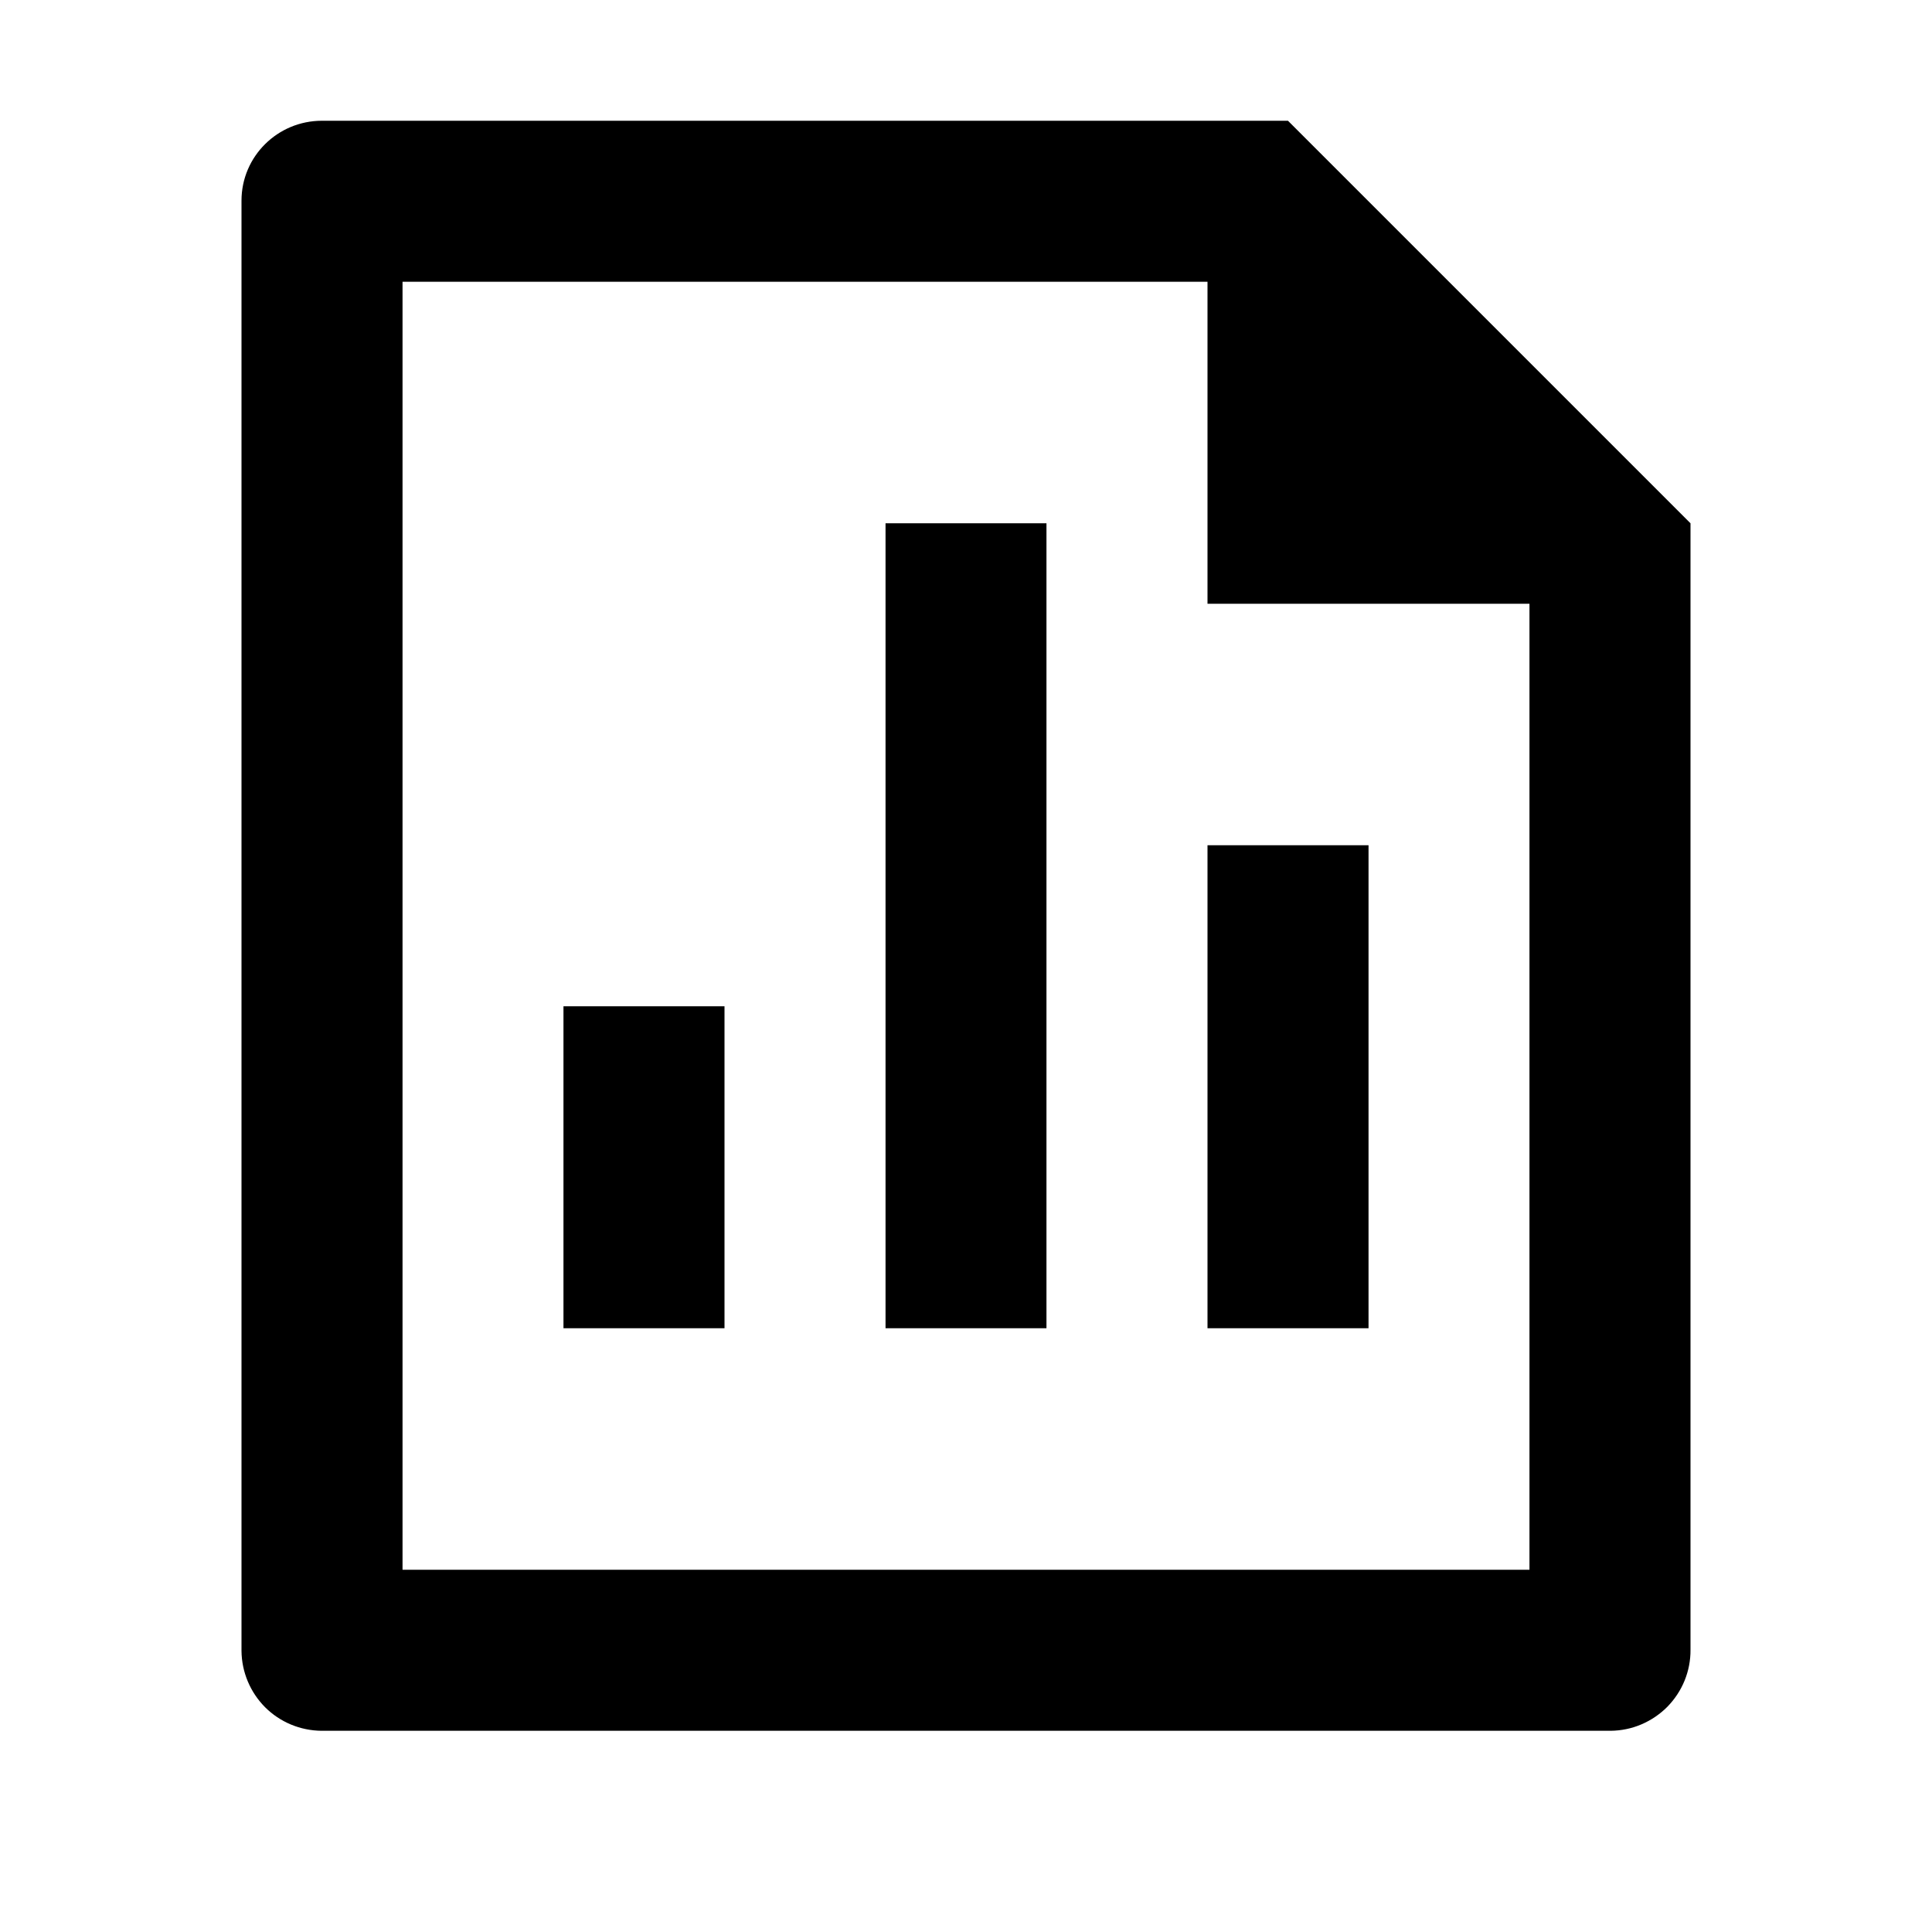 <svg width="20" height="20" viewBox="0 0 20 20" fill="none" xmlns="http://www.w3.org/2000/svg"><path d="M9.167 5.417H10.833V13.75H9.167V5.417ZM12.5 8.75H14.167V13.75H12.5V8.75ZM5.833 10.417H7.5V13.75H5.833V10.417ZM12.5 2.917H4.167V16.25H15.833V6.25H12.5V2.917ZM2.5 2.077C2.5 1.62 2.873 1.25 3.333 1.25H13.333L17.5 5.417V17.078C17.501 17.187 17.48 17.296 17.439 17.397C17.398 17.498 17.337 17.59 17.26 17.669C17.183 17.746 17.092 17.808 16.991 17.851C16.89 17.894 16.782 17.916 16.672 17.917H3.328C3.109 17.915 2.899 17.828 2.744 17.673C2.59 17.518 2.502 17.309 2.5 17.09V2.077Z" fill="currentColor"></path></svg>